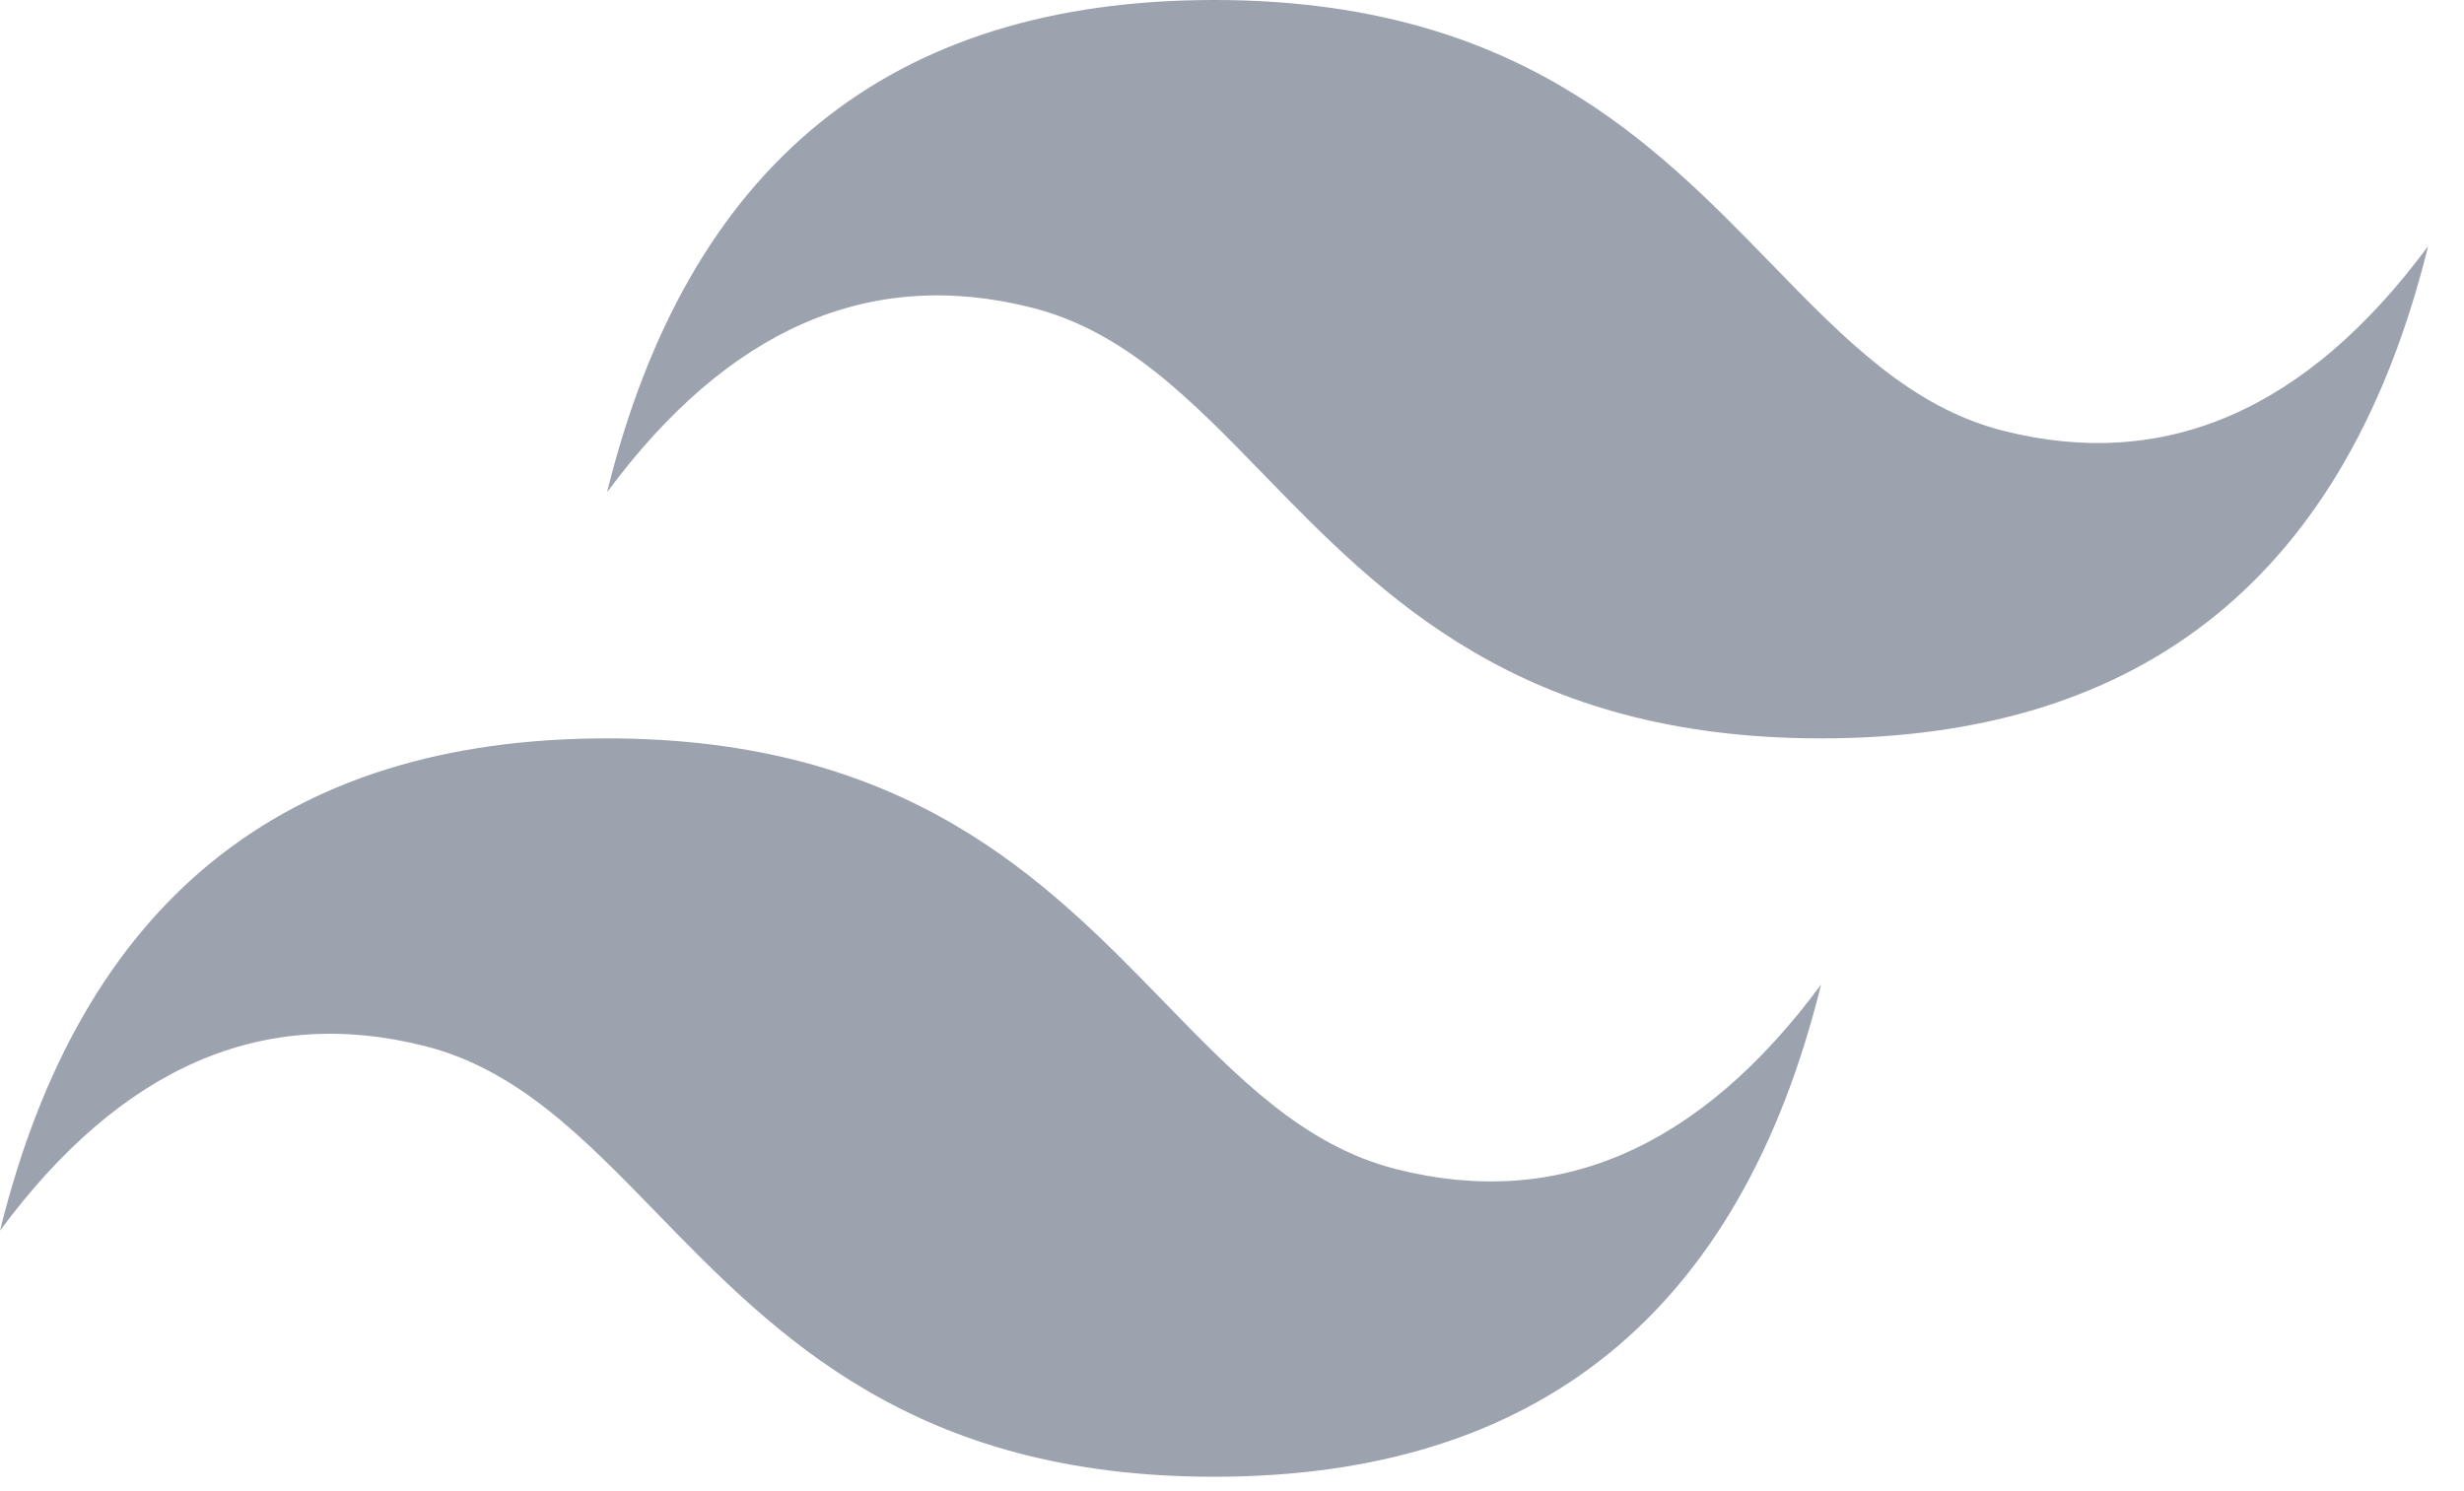 <svg width="38" height="23" viewBox="0 0 38 23" fill="none" xmlns="http://www.w3.org/2000/svg">
<path fill-rule="evenodd" clip-rule="evenodd" d="M18.723 0C13.73 0 10.61 2.531 9.362 7.593C11.234 5.062 13.418 4.113 15.915 4.746C17.339 5.106 18.357 6.154 19.484 7.314C21.32 9.203 23.445 11.389 28.085 11.389C33.078 11.389 36.199 8.858 37.447 3.796C35.575 6.327 33.39 7.276 30.894 6.644C29.469 6.283 28.451 5.235 27.324 4.076C25.489 2.187 23.364 0 18.723 0ZM9.362 11.389C4.369 11.389 1.248 13.92 0 18.982C1.872 16.451 4.057 15.502 6.553 16.135C7.978 16.496 8.996 17.544 10.122 18.703C11.958 20.592 14.083 22.778 18.723 22.778C23.716 22.778 26.837 20.247 28.085 15.186C26.213 17.716 24.028 18.666 21.532 18.033C20.108 17.672 19.09 16.624 17.963 15.465C16.127 13.576 14.002 11.389 9.362 11.389Z" fill="#9CA3AF"/>
</svg>
